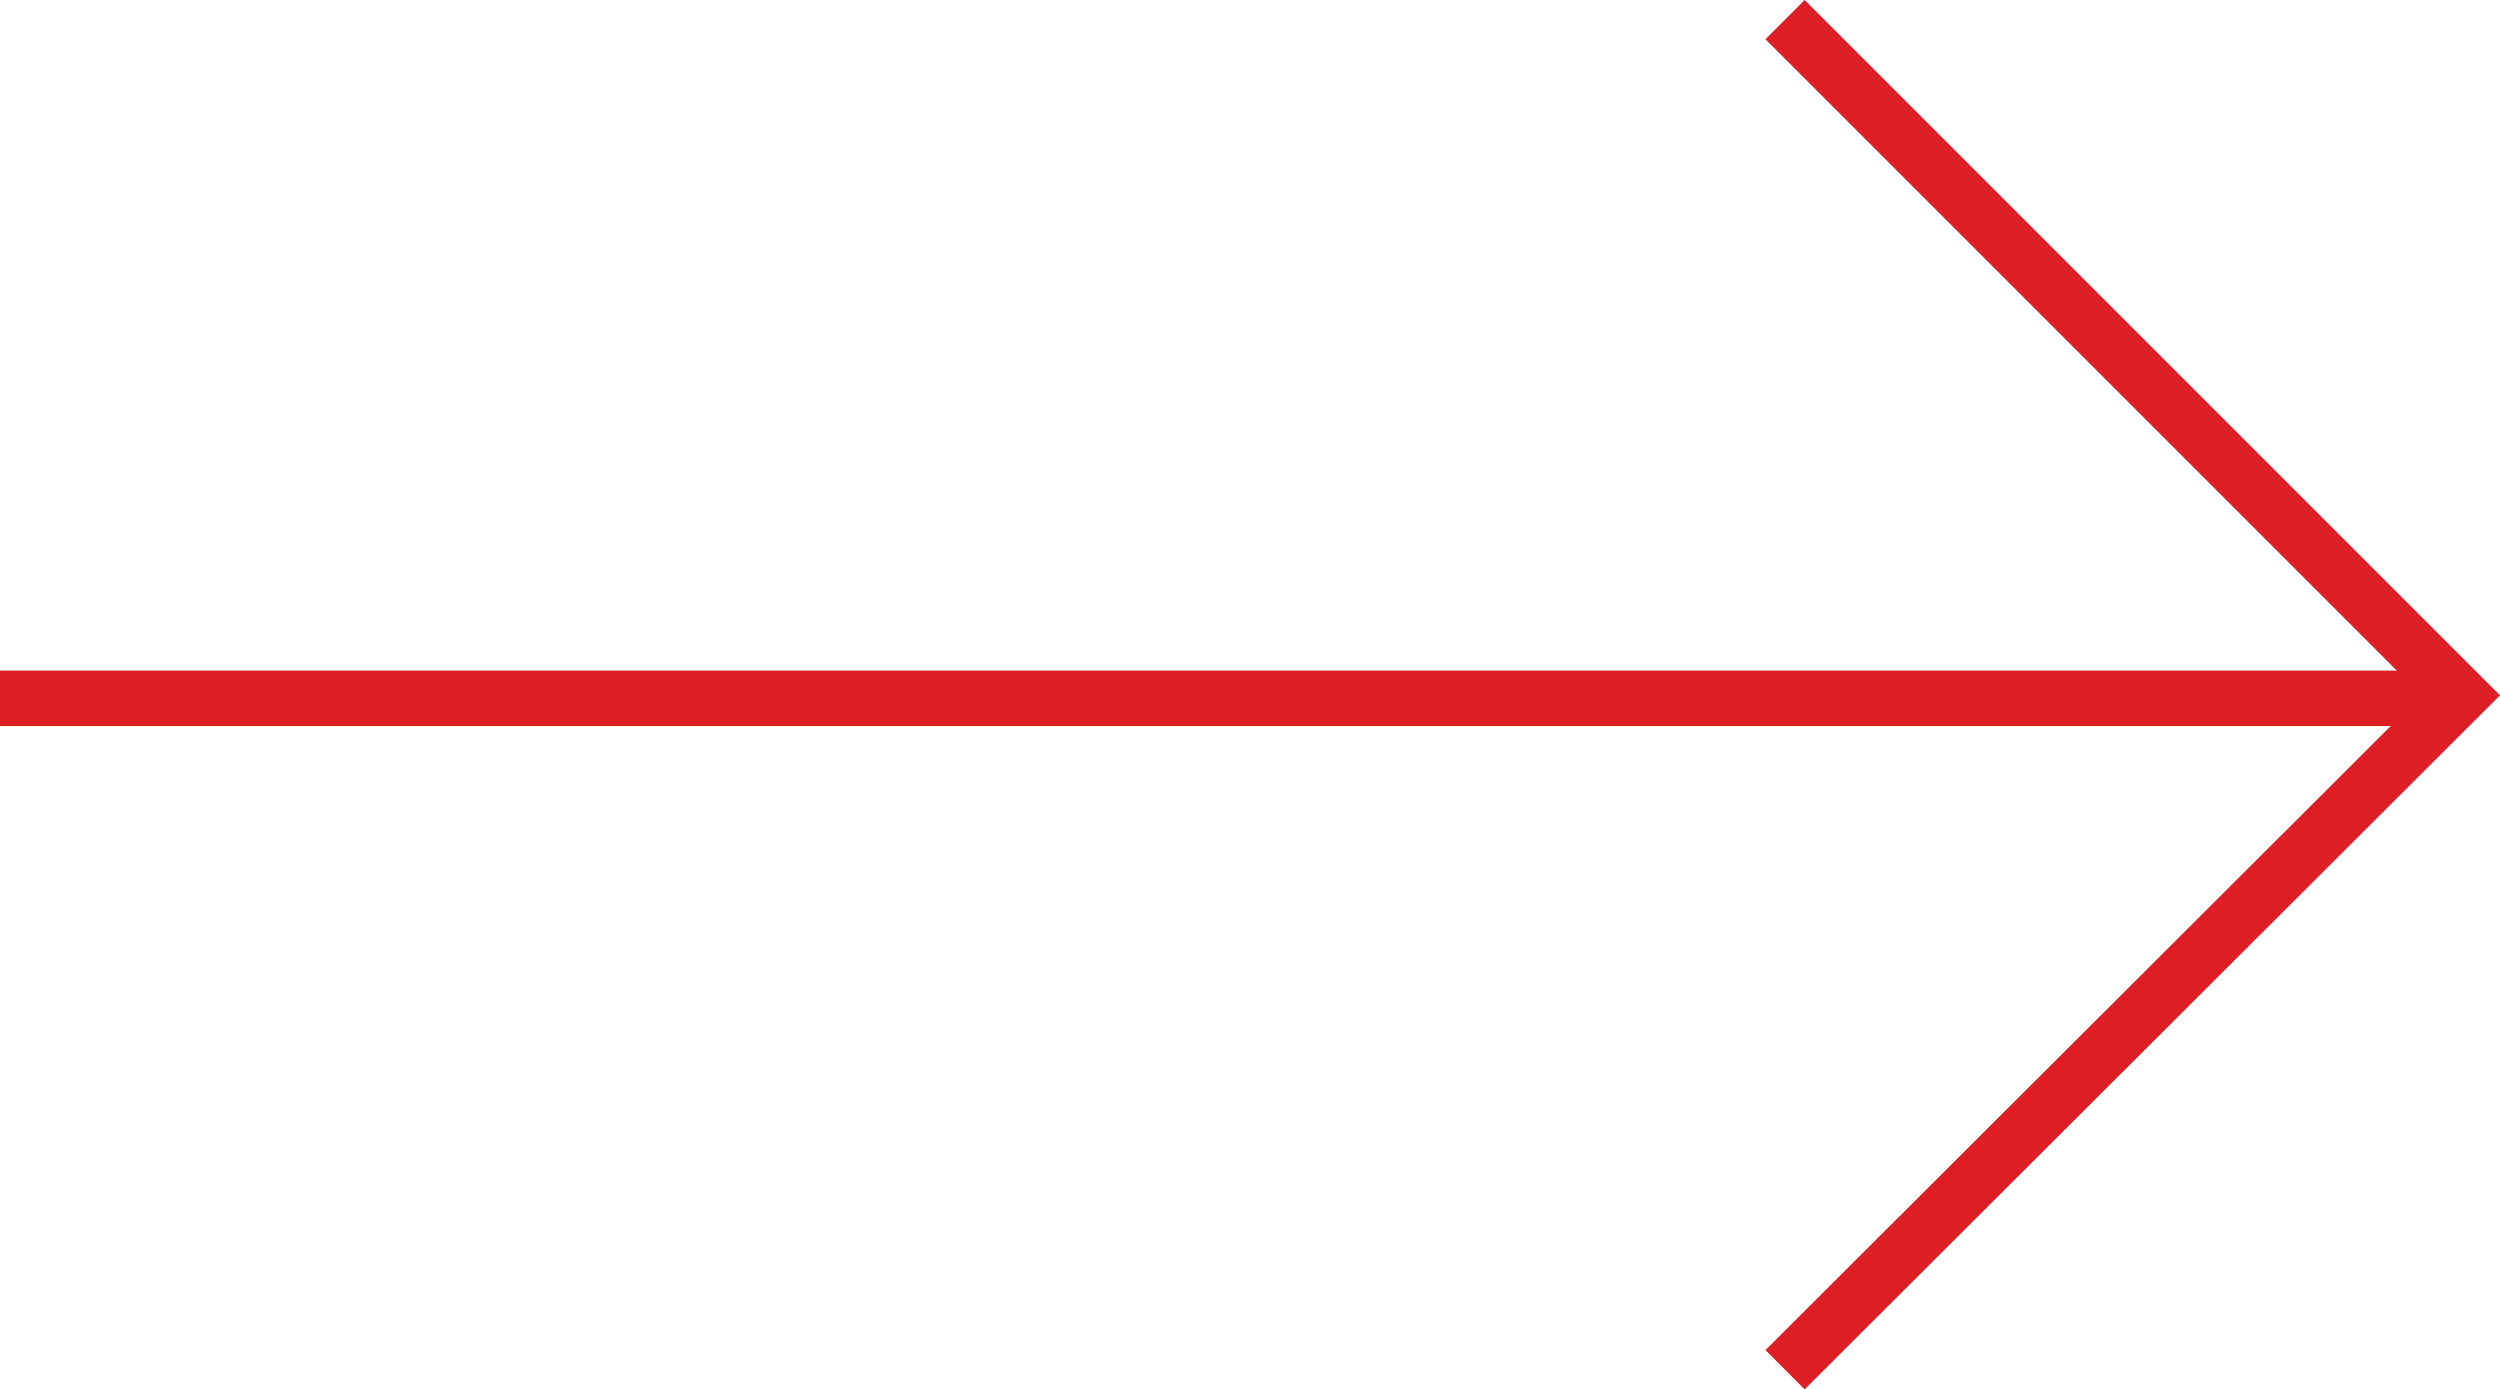<svg xmlns="http://www.w3.org/2000/svg" viewBox="0 0 90.139 50.094">
  <defs>
    <style>
      .cls-1, .cls-2 {
        fill: none;
        stroke: #dd1e25;
        stroke-width: 2px;
      }

      .cls-1 {
        stroke-miterlimit: 10;
      }
    </style>
  </defs>
  <g id="Group_17250" data-name="Group 17250" transform="translate(88.724 49.386) rotate(180)">
    <path id="Path_8378" data-name="Path 8378" class="cls-1" d="M24.363,48.679,0,24.316,24.363,0" transform="translate(0)"/>
    <path id="Path_8873" data-name="Path 8873" class="cls-2" d="M-11917.385-5155h88.724" transform="translate(11917.385 5179.207)"/>
  </g>
</svg>
